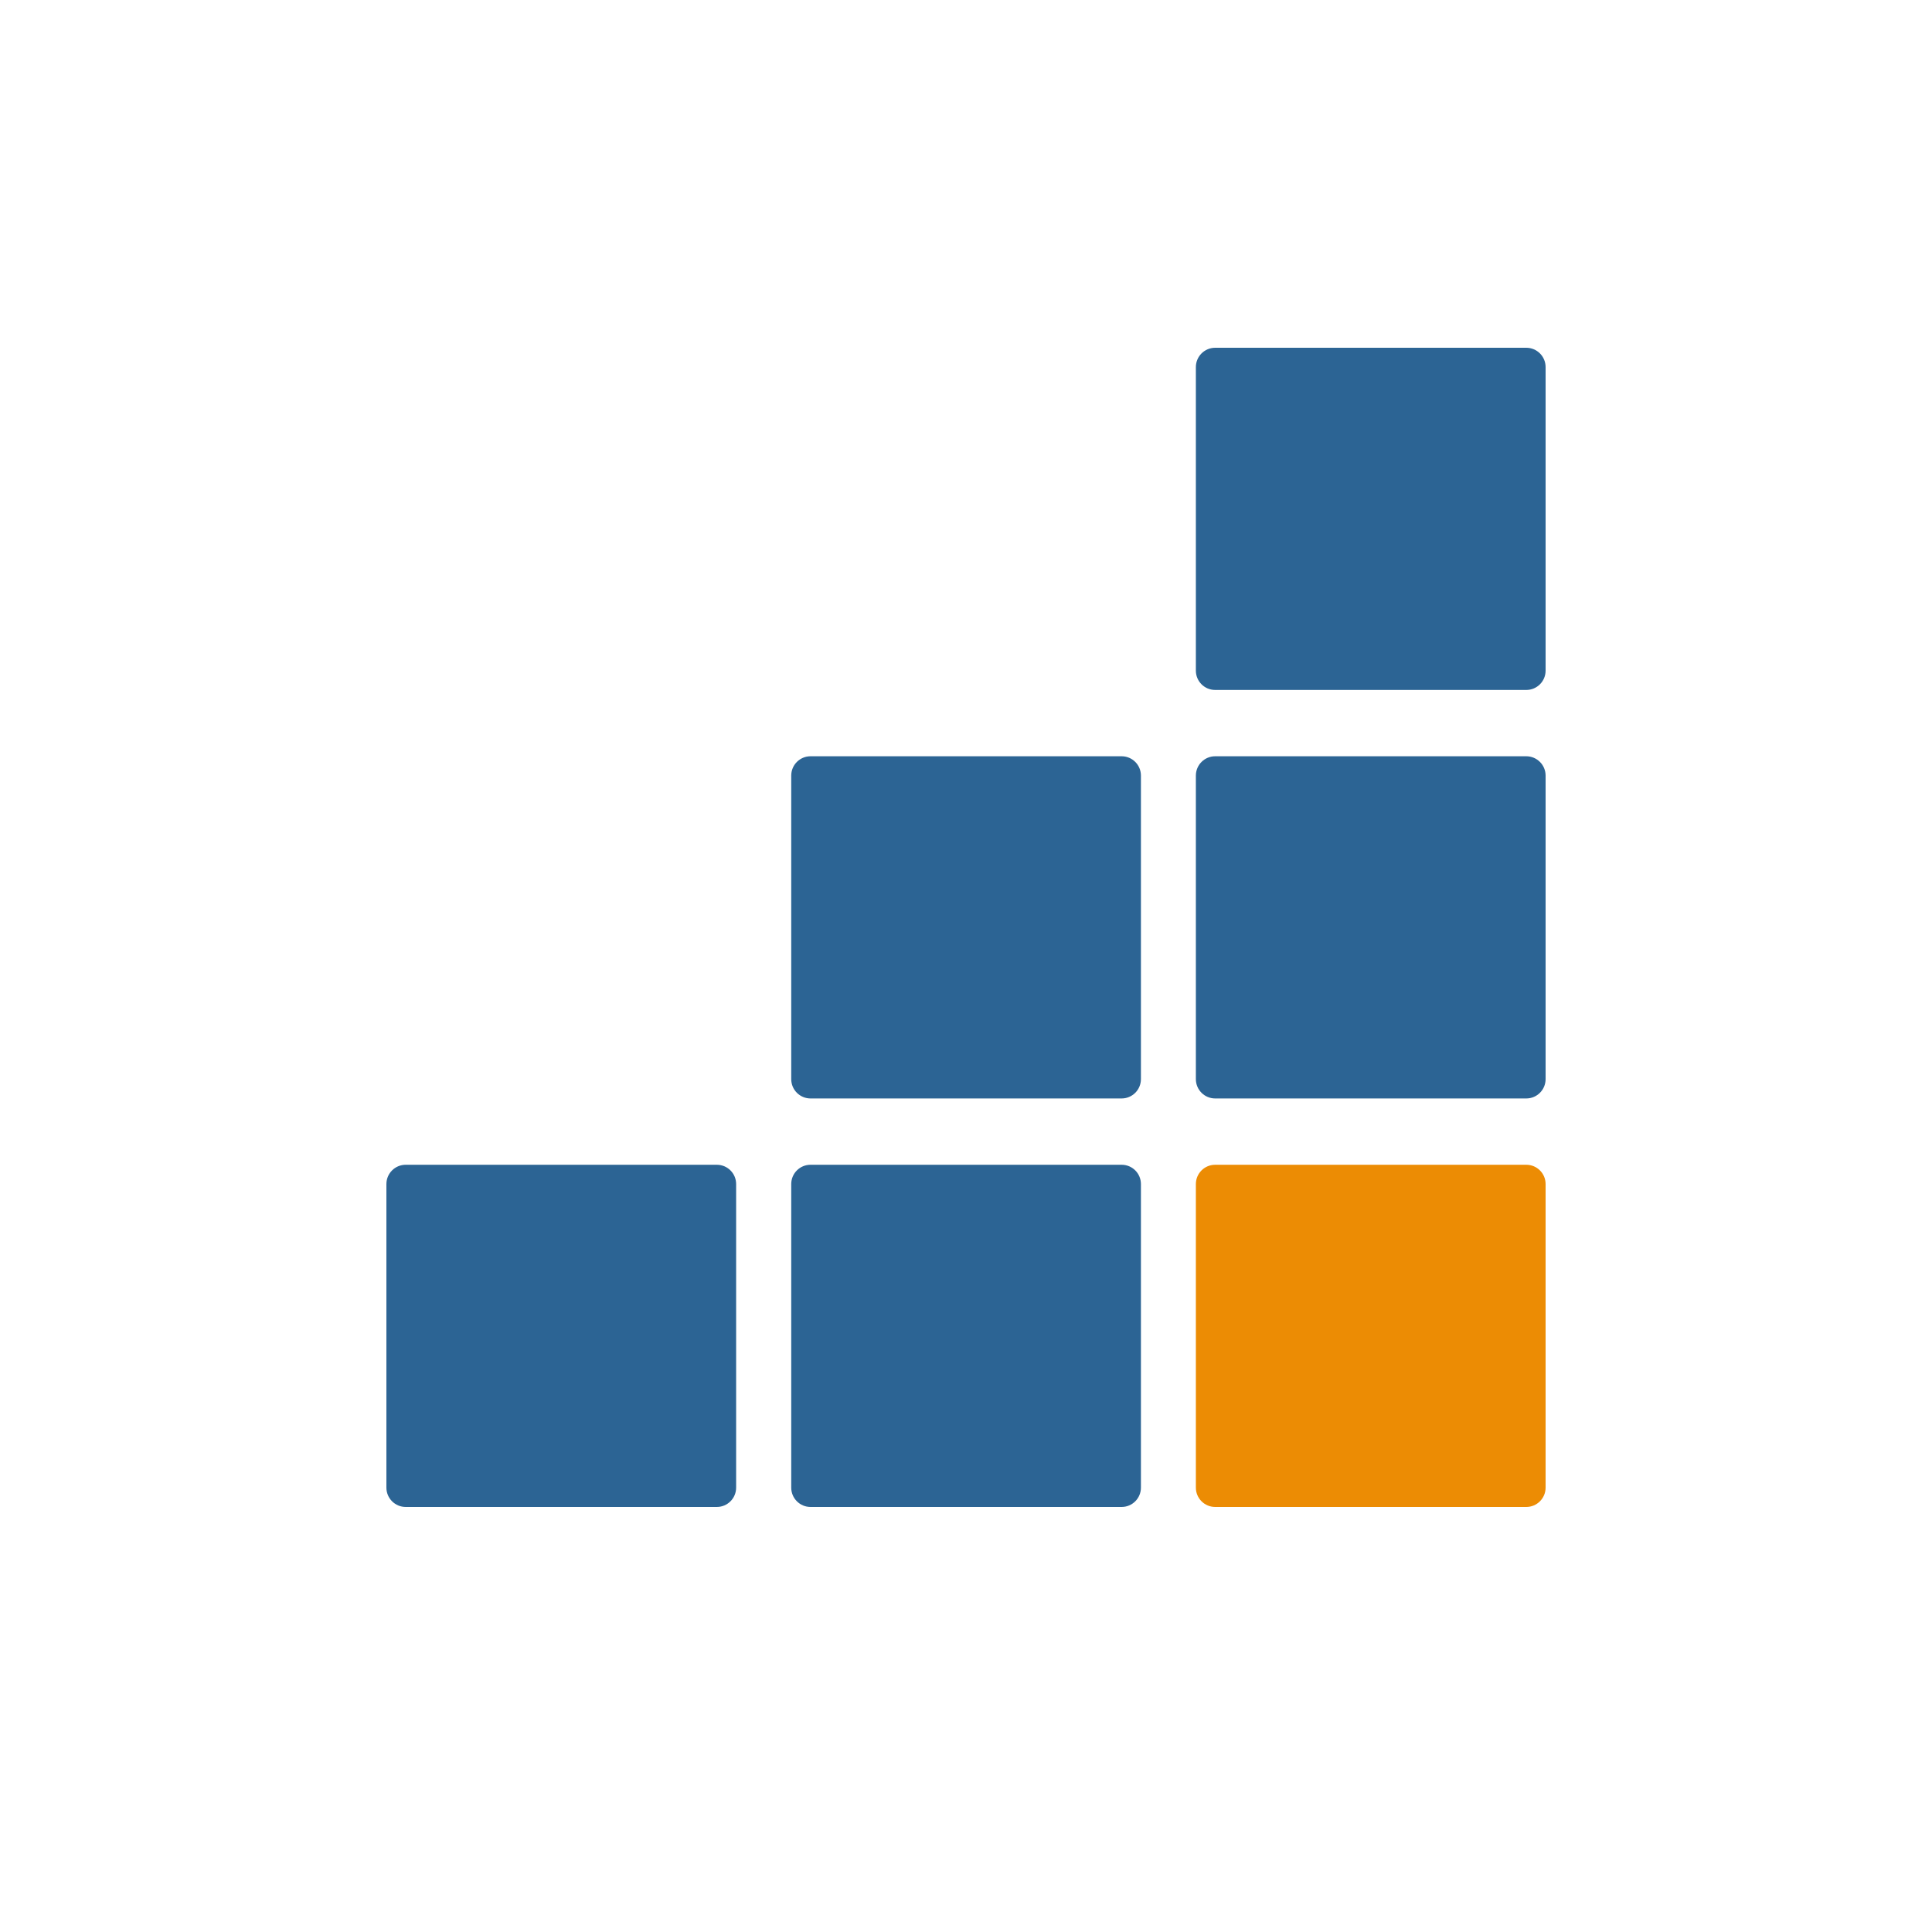 <svg width="50" height="50" viewBox="0 0 50 50" fill="none" xmlns="http://www.w3.org/2000/svg">
<path d="M30.949 30.644C30.949 30.367 31.173 30.144 31.449 30.144H39.5C39.776 30.144 40 30.367 40 30.644V38.5C40 38.776 39.776 39 39.5 39H31.449C31.173 39 30.949 38.776 30.949 38.5V30.644Z" fill="#EC8C04"/>
<path d="M20.477 30.644C20.477 30.367 20.7 30.144 20.977 30.144H29.027C29.304 30.144 29.527 30.367 29.527 30.644V38.5C29.527 38.776 29.304 39 29.027 39H20.977C20.7 39 20.477 38.776 20.477 38.5V30.644Z" fill="#2C6494"/>
<path d="M10 30.644C10 30.367 10.224 30.144 10.5 30.144H18.551C18.827 30.144 19.051 30.367 19.051 30.644V38.5C19.051 38.776 18.827 39 18.551 39H10.5C10.224 39 10 38.776 10 38.5V30.644Z" fill="#2C6494"/>
<path d="M30.949 20.072C30.949 19.796 31.173 19.572 31.449 19.572H39.5C39.776 19.572 40 19.796 40 20.072V27.928C40 28.204 39.776 28.428 39.5 28.428H31.449C31.173 28.428 30.949 28.204 30.949 27.928V20.072Z" fill="#2C6494"/>
<path d="M20.477 20.072C20.477 19.796 20.7 19.572 20.977 19.572H29.027C29.304 19.572 29.527 19.796 29.527 20.072V27.928C29.527 28.204 29.304 28.428 29.027 28.428H20.977C20.7 28.428 20.477 28.204 20.477 27.928V20.072Z" fill="#2C6494"/>
<path d="M30.949 9.5C30.949 9.224 31.173 9 31.449 9H39.5C39.776 9 40 9.224 40 9.5V17.356C40 17.633 39.776 17.856 39.5 17.856H31.449C31.173 17.856 30.949 17.633 30.949 17.356V9.5Z" fill="#2C6494"/>
</svg>
